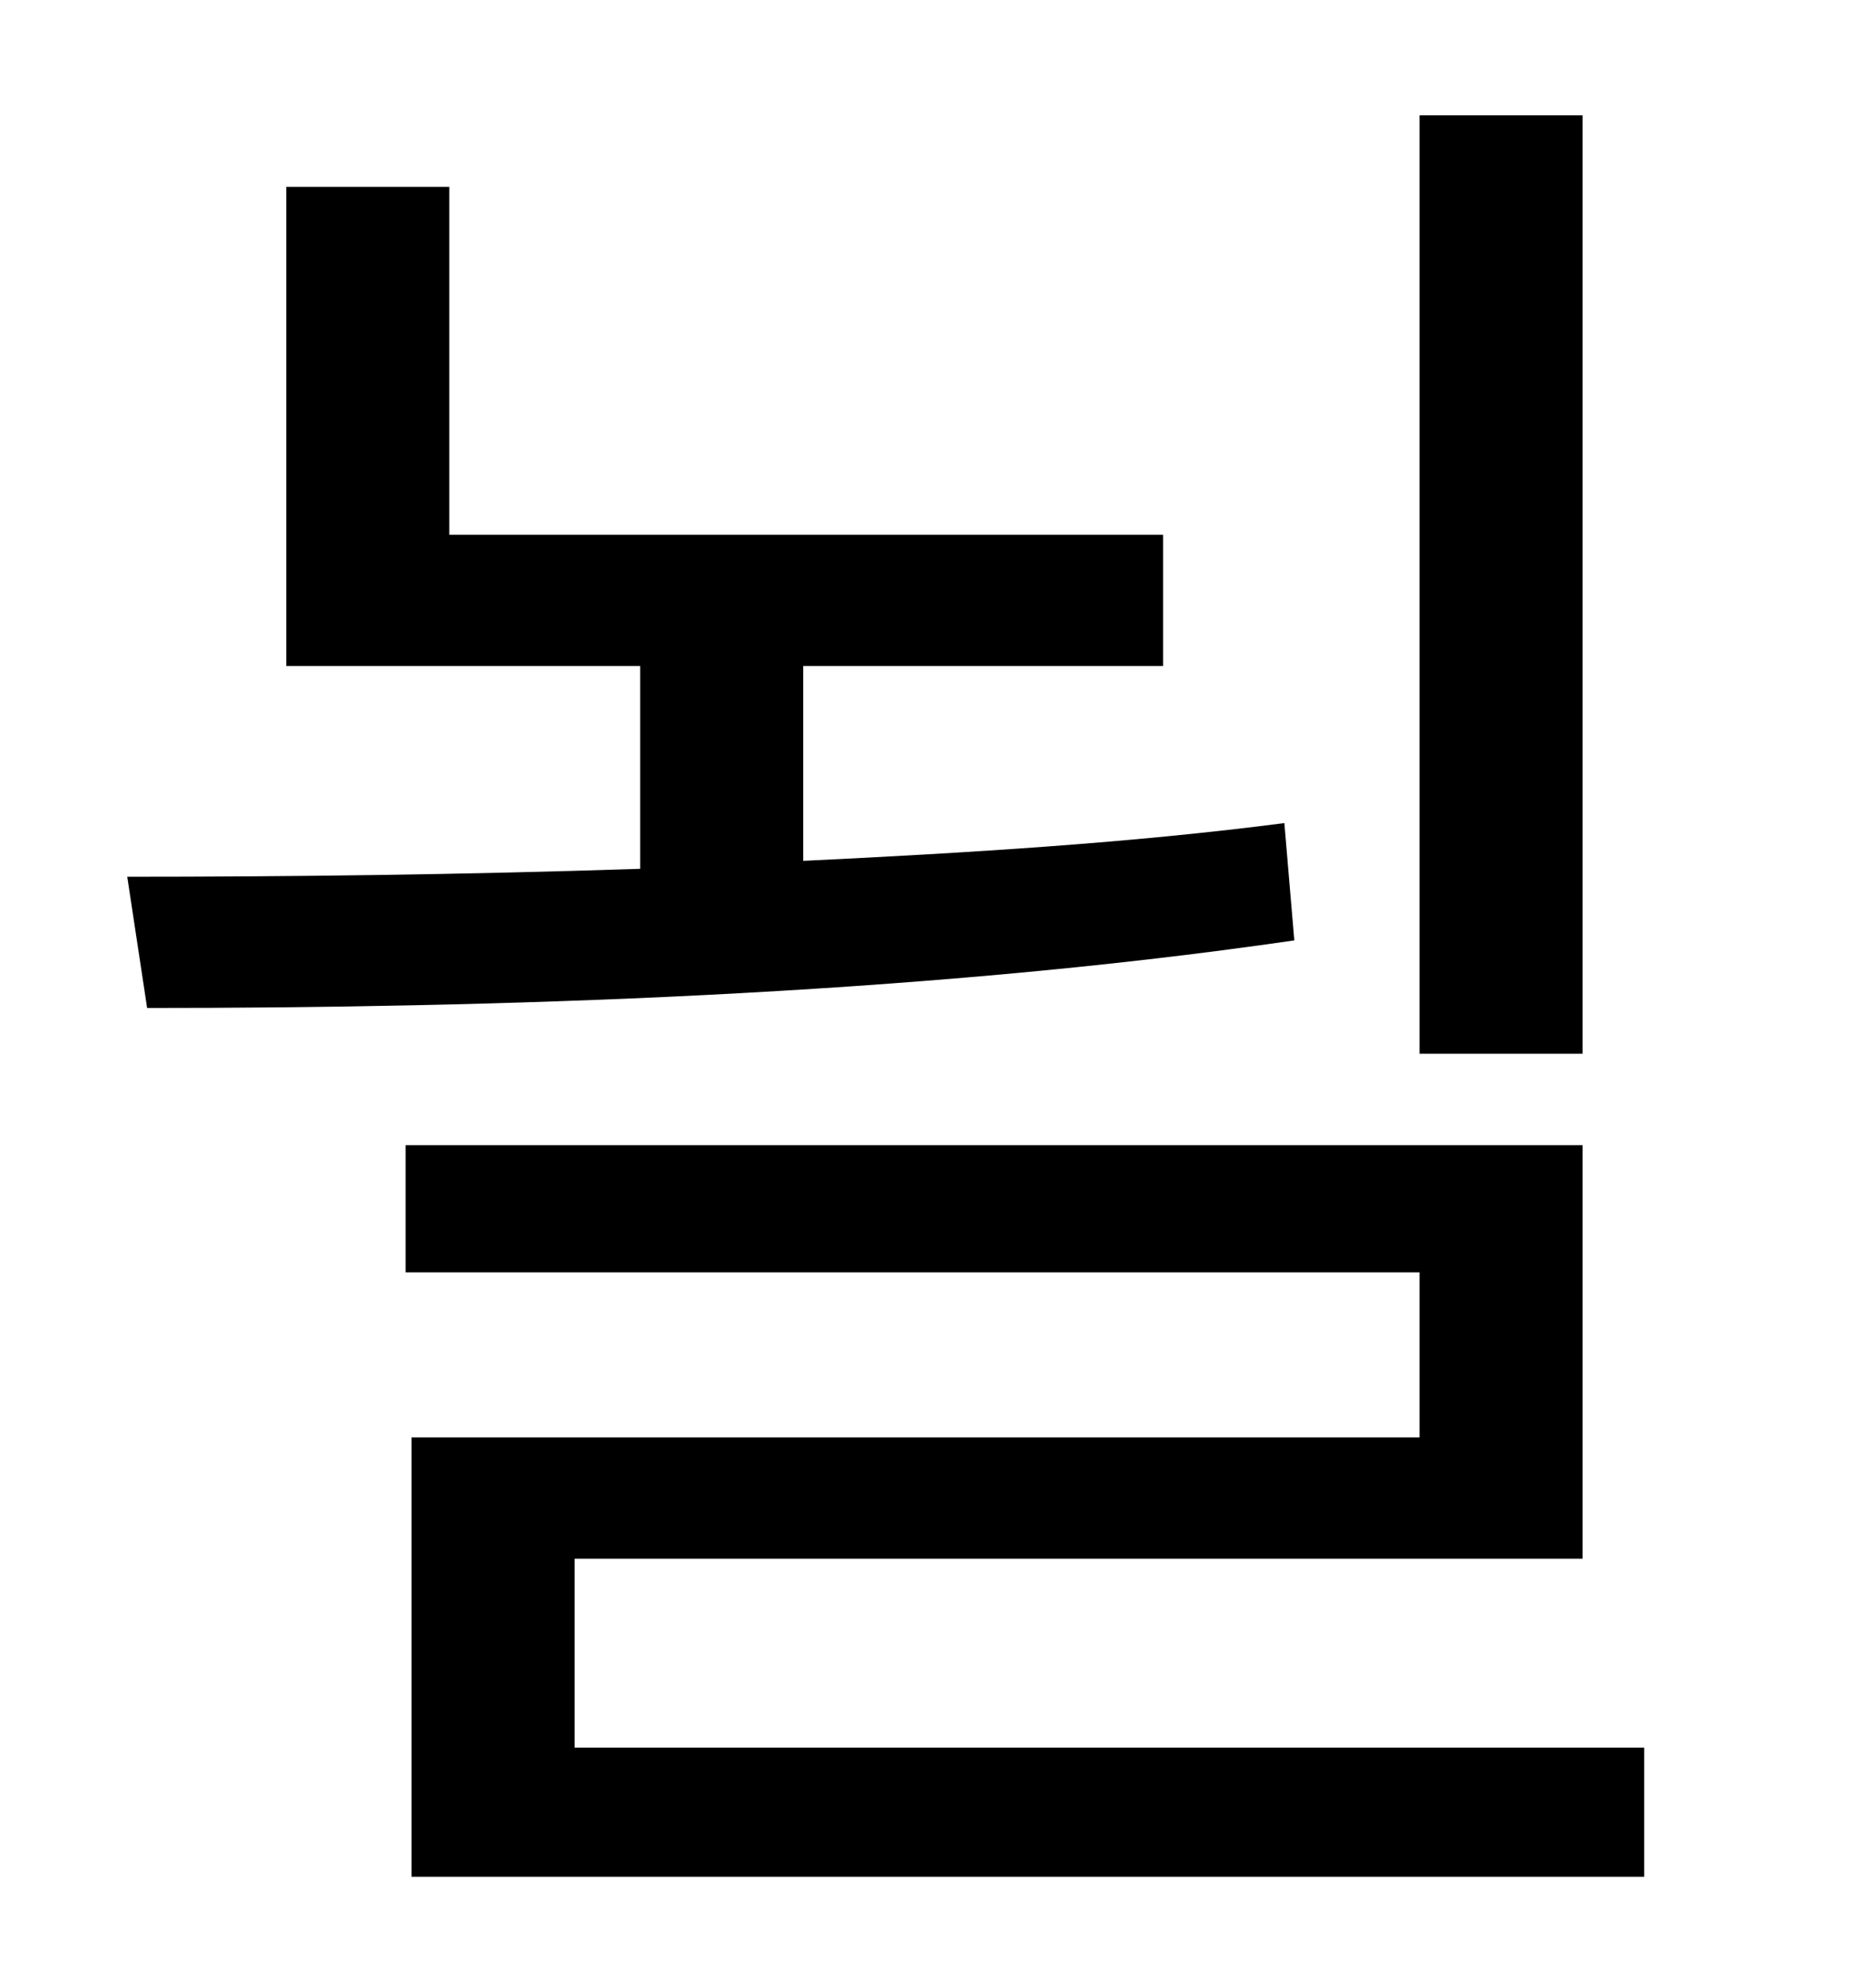 <?xml version="1.0" standalone="no"?>
<!DOCTYPE svg PUBLIC "-//W3C//DTD SVG 1.1//EN" "http://www.w3.org/Graphics/SVG/1.1/DTD/svg11.dtd" >
<svg xmlns="http://www.w3.org/2000/svg" xmlns:xlink="http://www.w3.org/1999/xlink" version="1.1" viewBox="-10 0 930 1000">
   <path fill="currentColor"
d="M786 58v472h-82v-472h82zM636 414l5 59c-192 28 -407 34 -577 34l-10 -66c79 0 168 -1 258 -4v-102h-178v-241h82v175h359v66h-181v98c83 -4 165 -9 242 -19zM279 879h538v65h-620v-221h507v-83h-510v-64h592v208h-507v95z" />
</svg>
